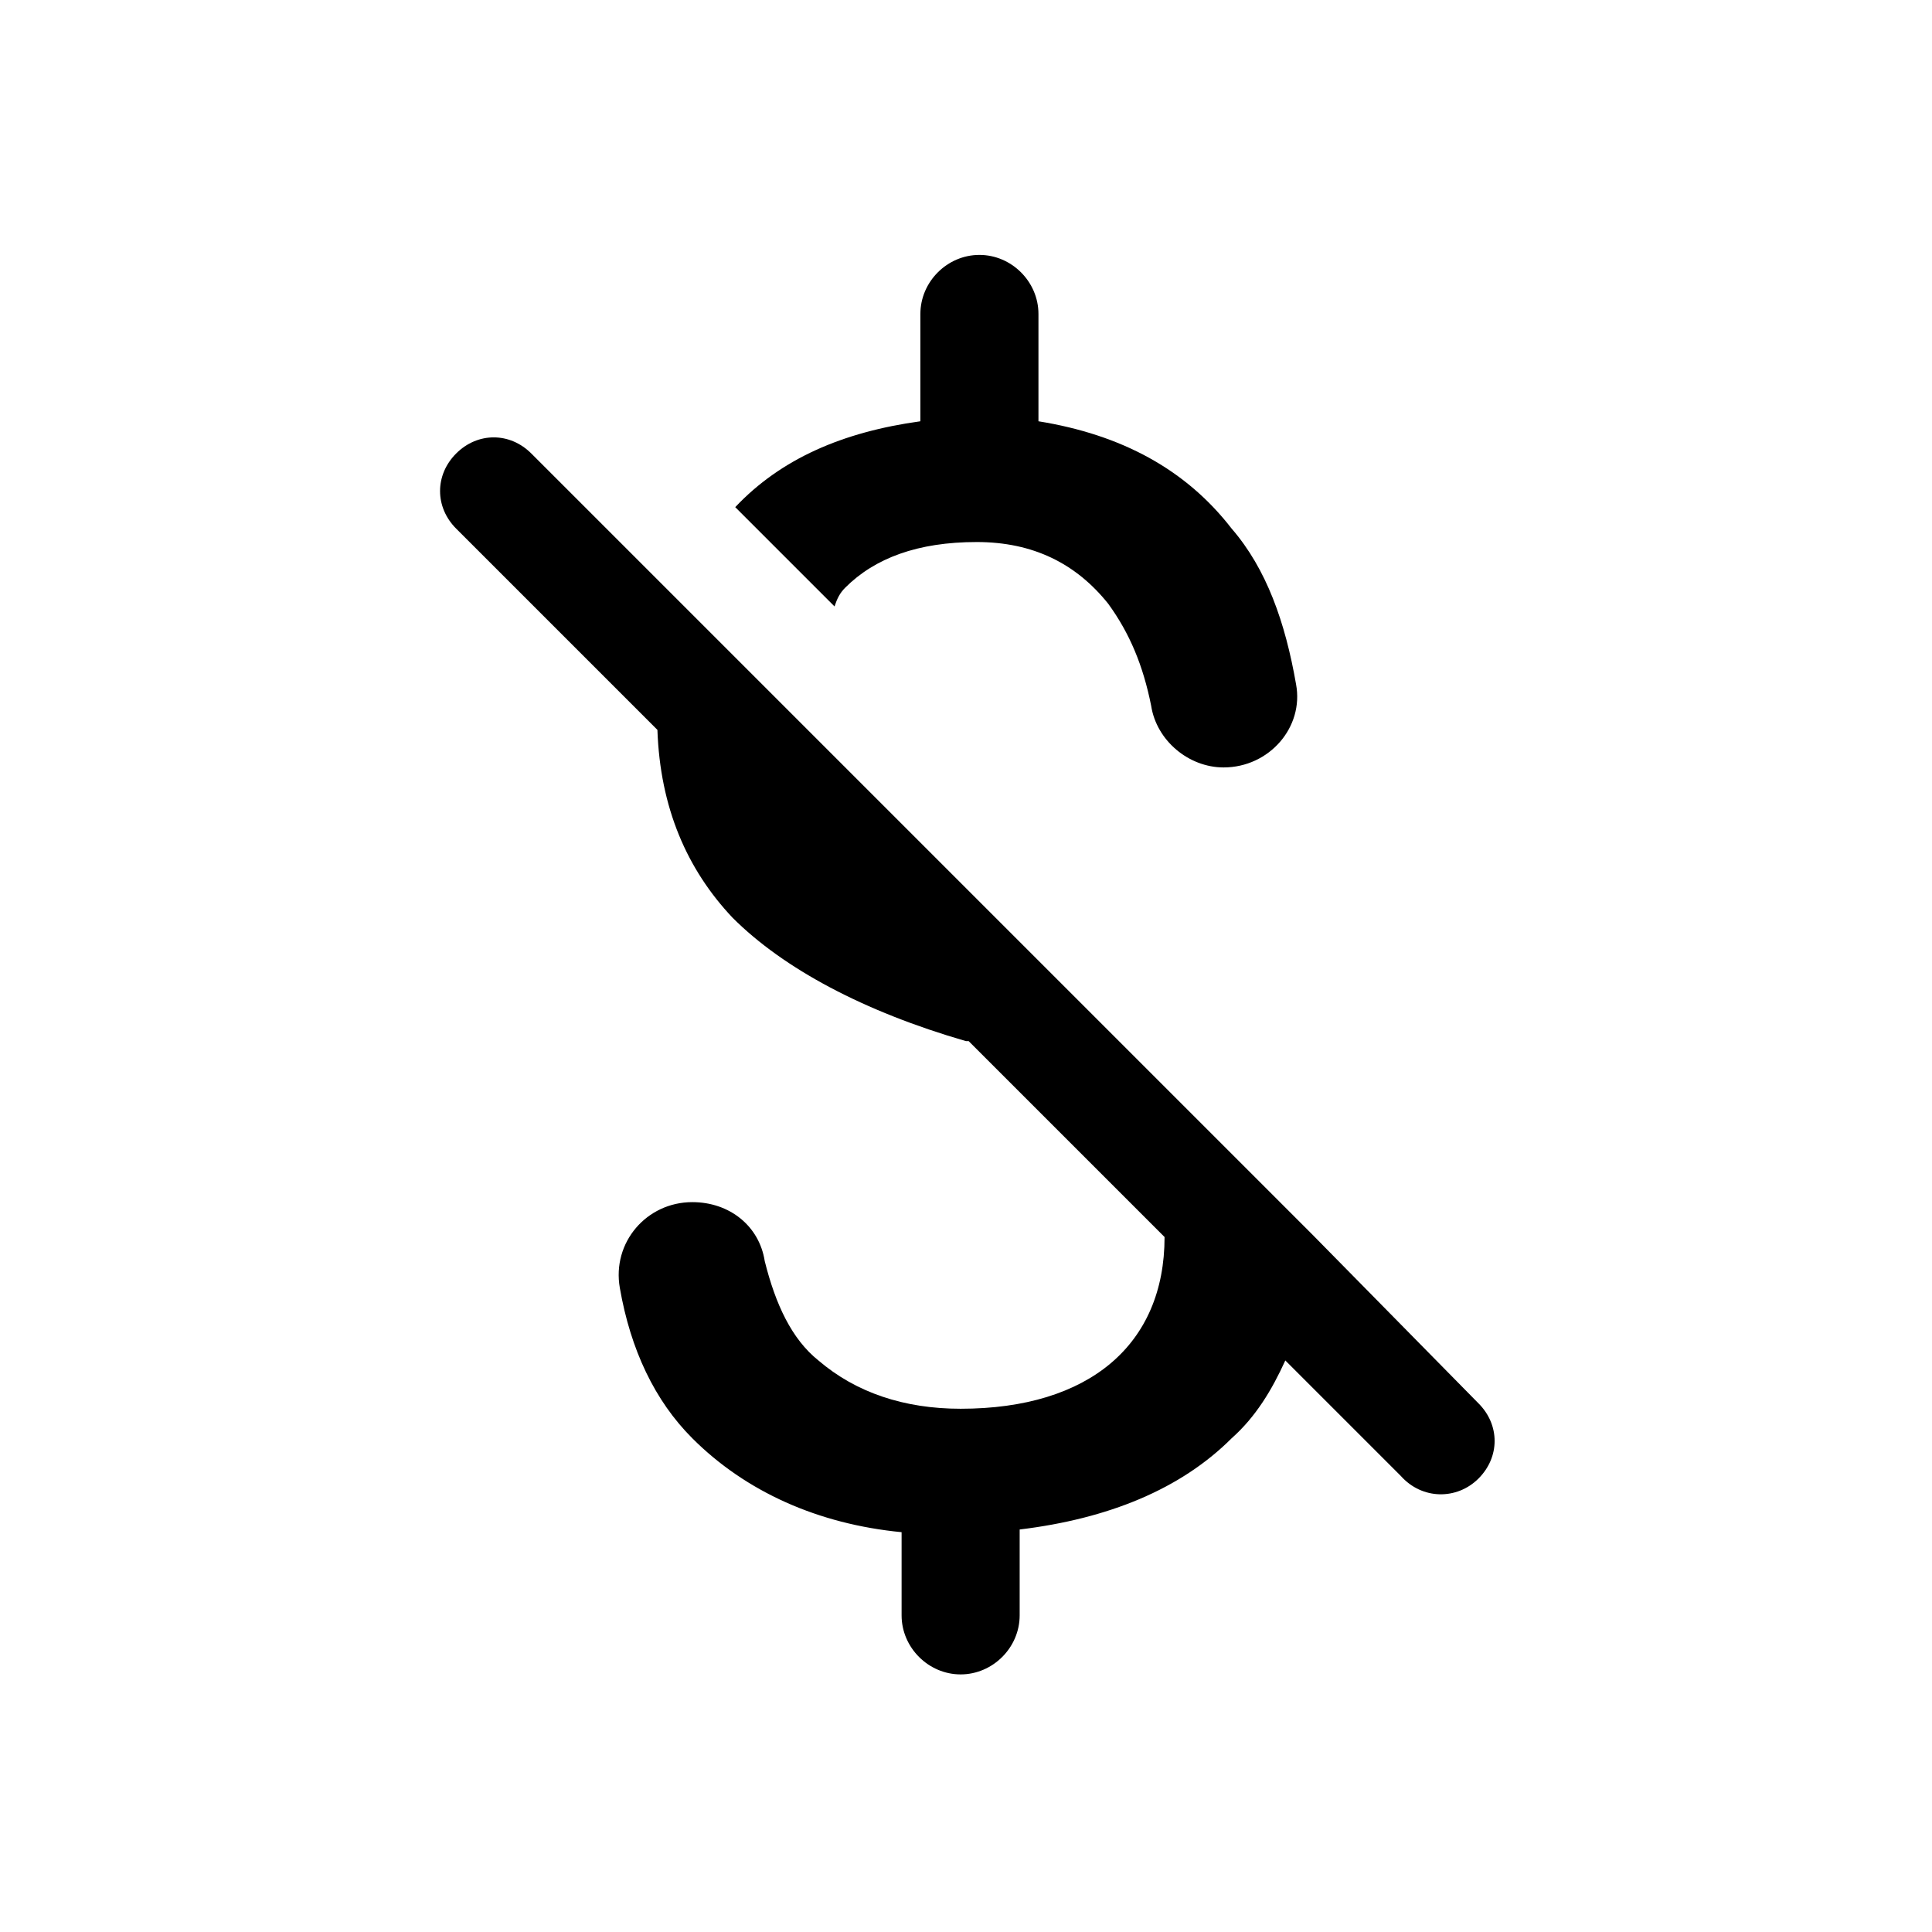 <?xml version="1.0" encoding="utf-8"?>
<!-- Generator: Adobe Illustrator 24.0.0, SVG Export Plug-In . SVG Version: 6.00 Build 0)  -->
<svg version="1.1" id="Layer_1" xmlns="http://www.w3.org/2000/svg" xmlns:xlink="http://www.w3.org/1999/xlink" x="0px" y="0px"
	 viewBox="0 0 72 72" style="enable-background:new 0 0 72 72;" xml:space="preserve">
<style type="text/css">
	.st0{fill:none;}
</style>
<title>info</title>
<rect class="st0" width="72" height="72"/>
<g>
	<g>
		<path d="M31.5,21.9c1.1-1.1,2.7-1.7,4.9-1.7c2.1,0,3.7,0.8,4.9,2.3c0.8,1.1,1.3,2.3,1.6,3.8c0.2,1.3,1.4,2.3,2.7,2.3h0
			c1.7,0,3-1.5,2.7-3.1c-0.4-2.3-1.1-4.3-2.4-5.8c-1.7-2.2-4.1-3.5-7.2-4v-4c0-1.2-1-2.2-2.2-2.2h0c-1.2,0-2.2,1-2.2,2.2v4
			c-2.9,0.4-5.2,1.4-6.9,3.2l3.7,3.7C31.2,22.3,31.3,22.1,31.5,21.9z"/>
	</g>
	<g>
		<path d="M55.1,55.1c0.8-0.8,0.8-2,0-2.8L48.9,46L36.6,33.7l-6.6-6.6l-4.8-4.8l-5.4-5.4c-0.8-0.8-2-0.8-2.8,0l0,0
			c-0.8,0.8-0.8,2,0,2.8l7.5,7.5c0.1,2.9,1.1,5.2,2.8,7c1.9,1.9,4.9,3.5,8.7,4.6c0,0,0,0,0.1,0l7.3,7.3c0,2-0.7,3.6-2,4.7
			c-1.3,1.1-3.2,1.7-5.6,1.7c-2.1,0-3.9-0.6-5.3-1.8c-1-0.8-1.6-2.1-2-3.7c-0.2-1.3-1.3-2.2-2.7-2.2h0c-1.7,0-3,1.5-2.7,3.2
			c0.4,2.3,1.3,4.2,2.7,5.6c2,2,4.7,3.2,7.8,3.5v3.1c0,1.2,1,2.2,2.2,2.2h0c1.2,0,2.2-1,2.2-2.2v-3.2c3.3-0.4,6-1.5,7.9-3.4
			c0.9-0.8,1.5-1.8,2-2.9l4.3,4.3C53,55.9,54.3,55.9,55.1,55.1L55.1,55.1z"/>
	</g>
</g>
</svg>
